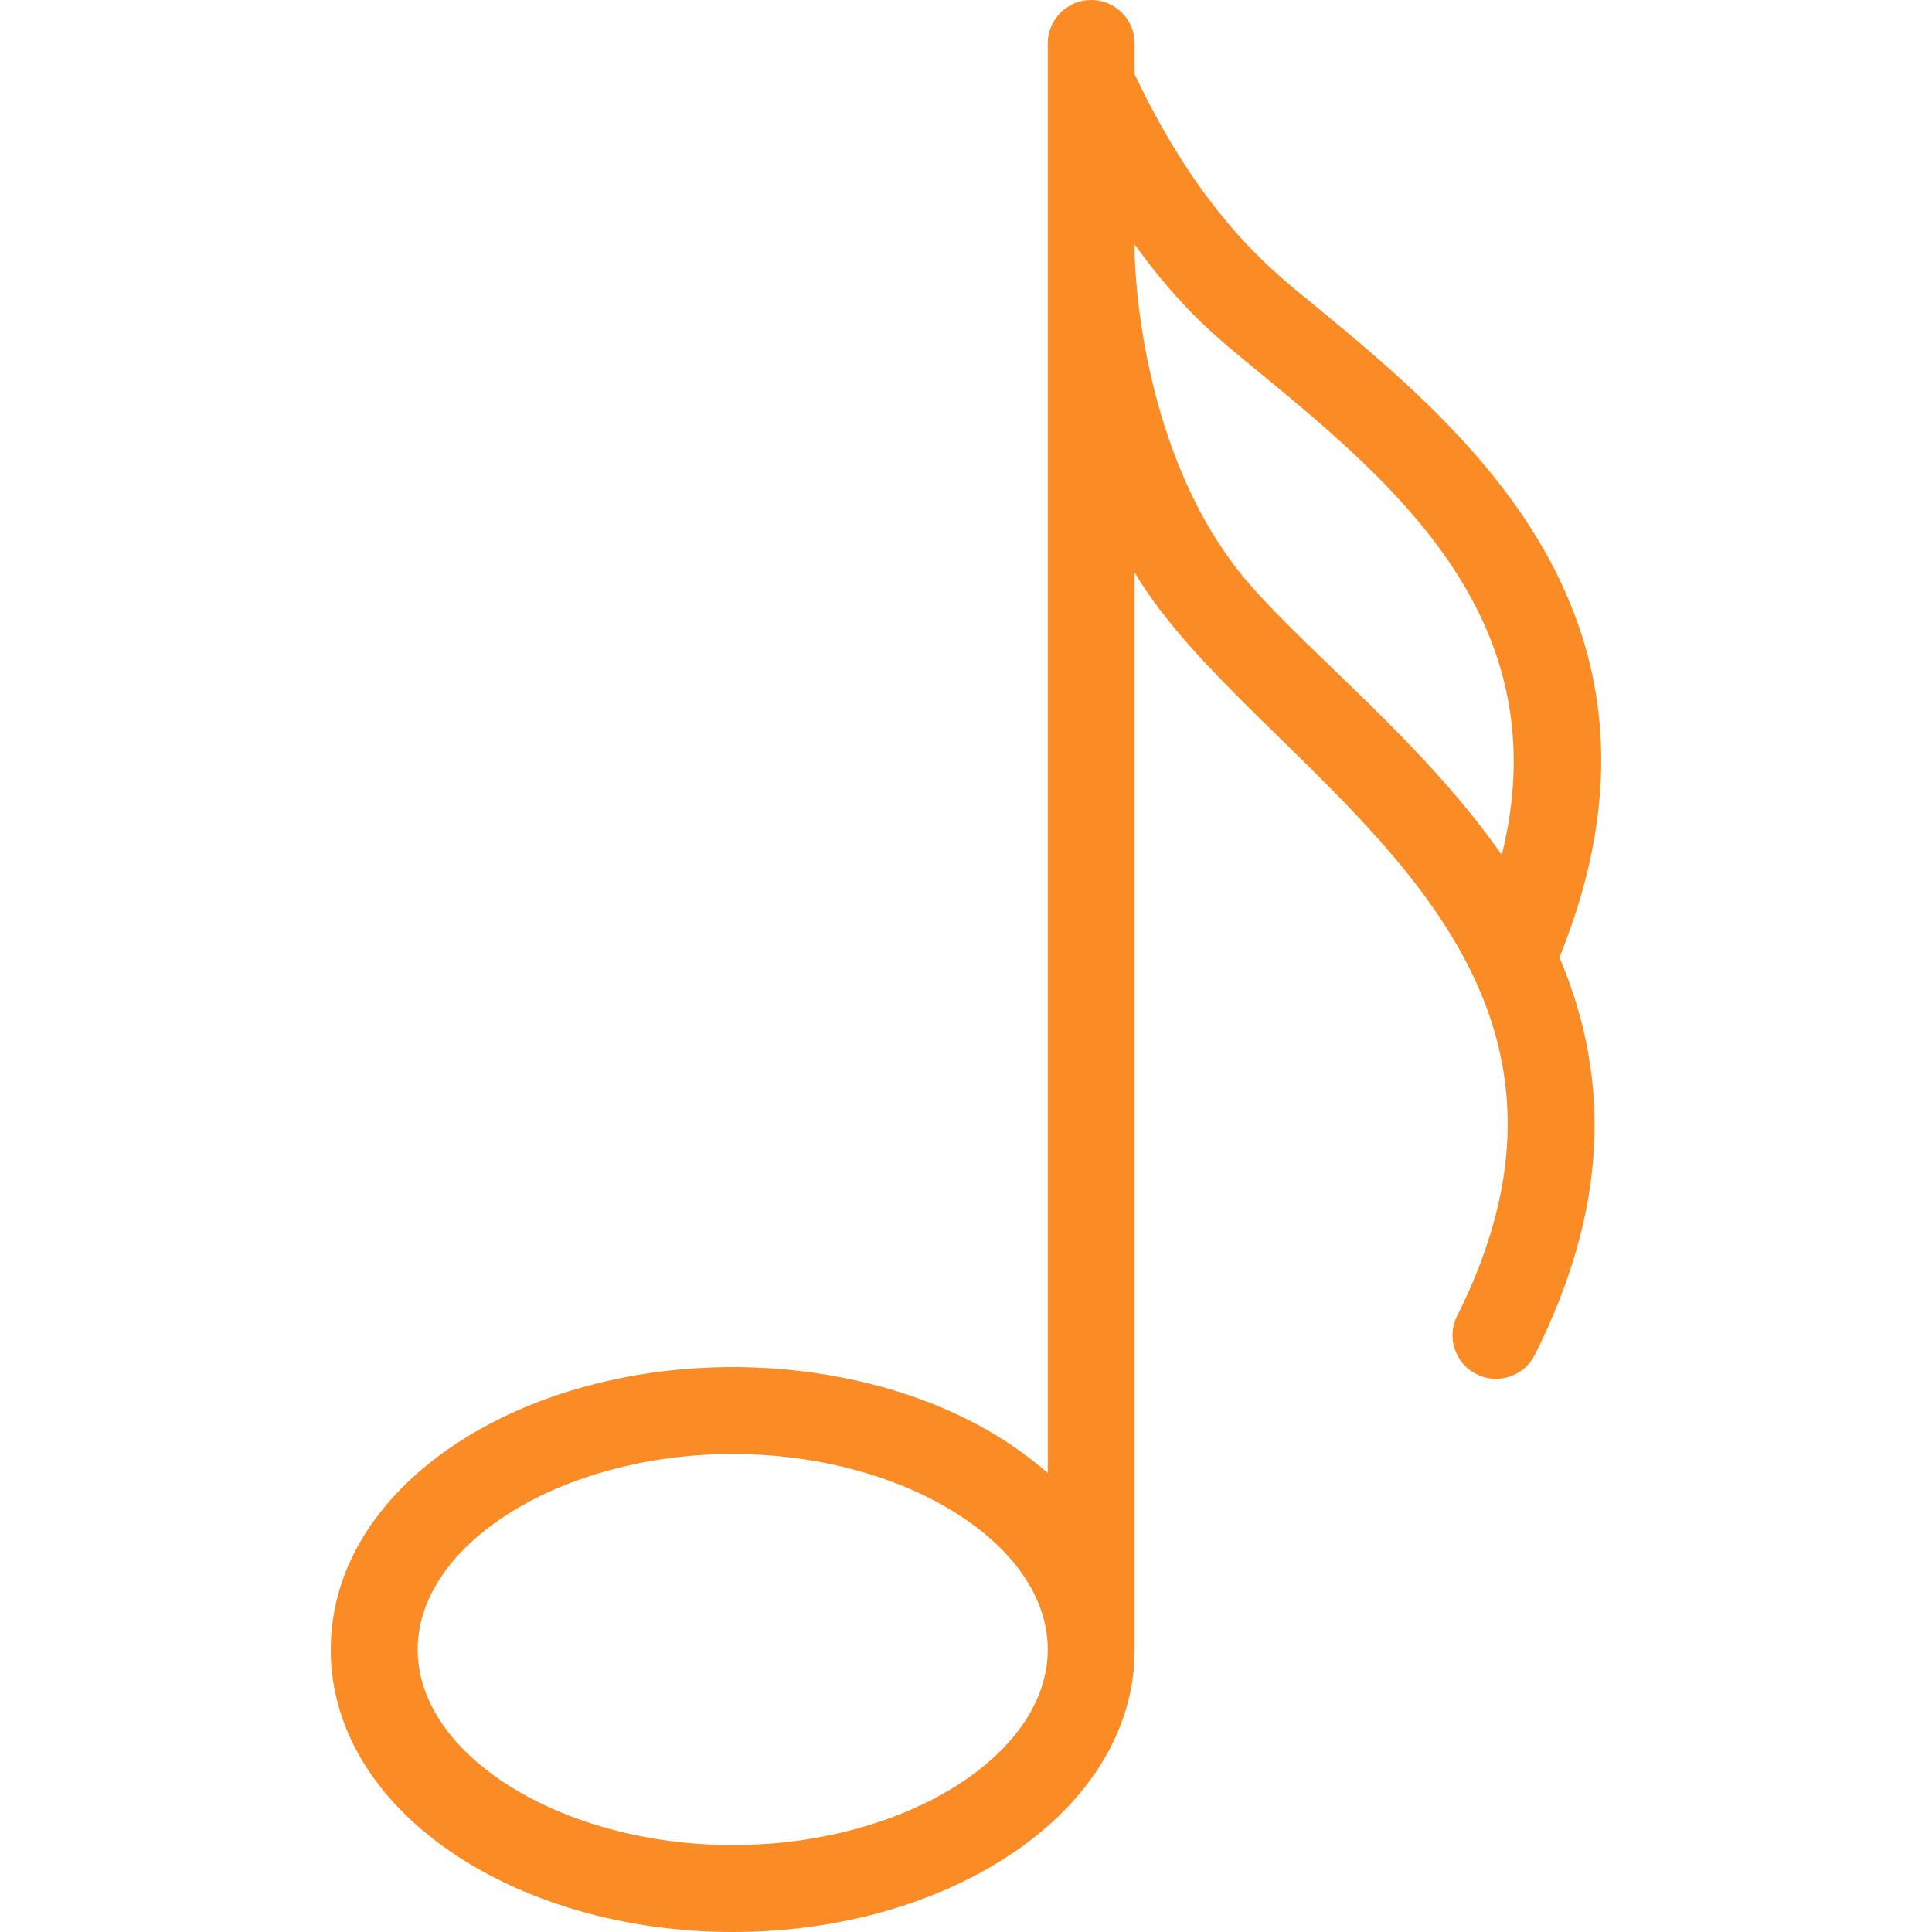 <?xml version="1.0" encoding="iso-8859-1"?>
<!-- Generator: Adobe Illustrator 18.0.0, SVG Export Plug-In . SVG Version: 6.00 Build 0)  -->
<!DOCTYPE svg PUBLIC "-//W3C//DTD SVG 1.1//EN" "http://www.w3.org/Graphics/SVG/1.1/DTD/svg11.dtd">
<svg version="1.1" id="Capa_1" xmlns="http://www.w3.org/2000/svg" xmlns:xlink="http://www.w3.org/1999/xlink" x="0px" y="0px"
	 viewBox="0 0 444.606 444.606" style="enable-background:new 0 0 444.606 444.606;fill:#FB8B24;" xml:space="preserve">
<path id="XMLID_1341_" d="M358.977,220.053c31.272-77.402-21.645-121.063-56.66-149.955c-8.112-6.692-25.178-19.149-41.199-52.987
	V10c0-5.523-4.477-10-10-10c-5.523,0-10,4.477-10,10c0,5.618,0,324.38,0,328.991c-19.171-16.86-46.678-24.384-72.5-24.384
	c-50.053,0-92.5,27.825-92.5,65c0,37.17,42.439,65,92.5,65c50.053,0,92.5-27.825,92.5-65V131.748
	c27.255,46.08,117.674,84.44,74.208,171.071c-2.477,4.936-0.483,10.946,4.454,13.422c4.933,2.476,10.945,0.485,13.422-4.454
	c16.222-32.332,18.079-62.31,5.656-91.495C358.894,220.21,358.943,220.137,358.977,220.053z M168.618,424.606
	c-39.299,0-72.5-20.607-72.5-45s33.201-45,72.5-45s72.5,20.607,72.5,45S207.917,424.606,168.618,424.606z M288.01,134.968
	c-26.448-29.946-26.89-76.215-26.891-76.679v-2.022c11.371,15.69,19.576,21.92,28.47,29.258
	c31.206,25.748,69.375,57.256,56.016,111.214C327.766,171.248,302.647,151.542,288.01,134.968z"/>
</svg>
